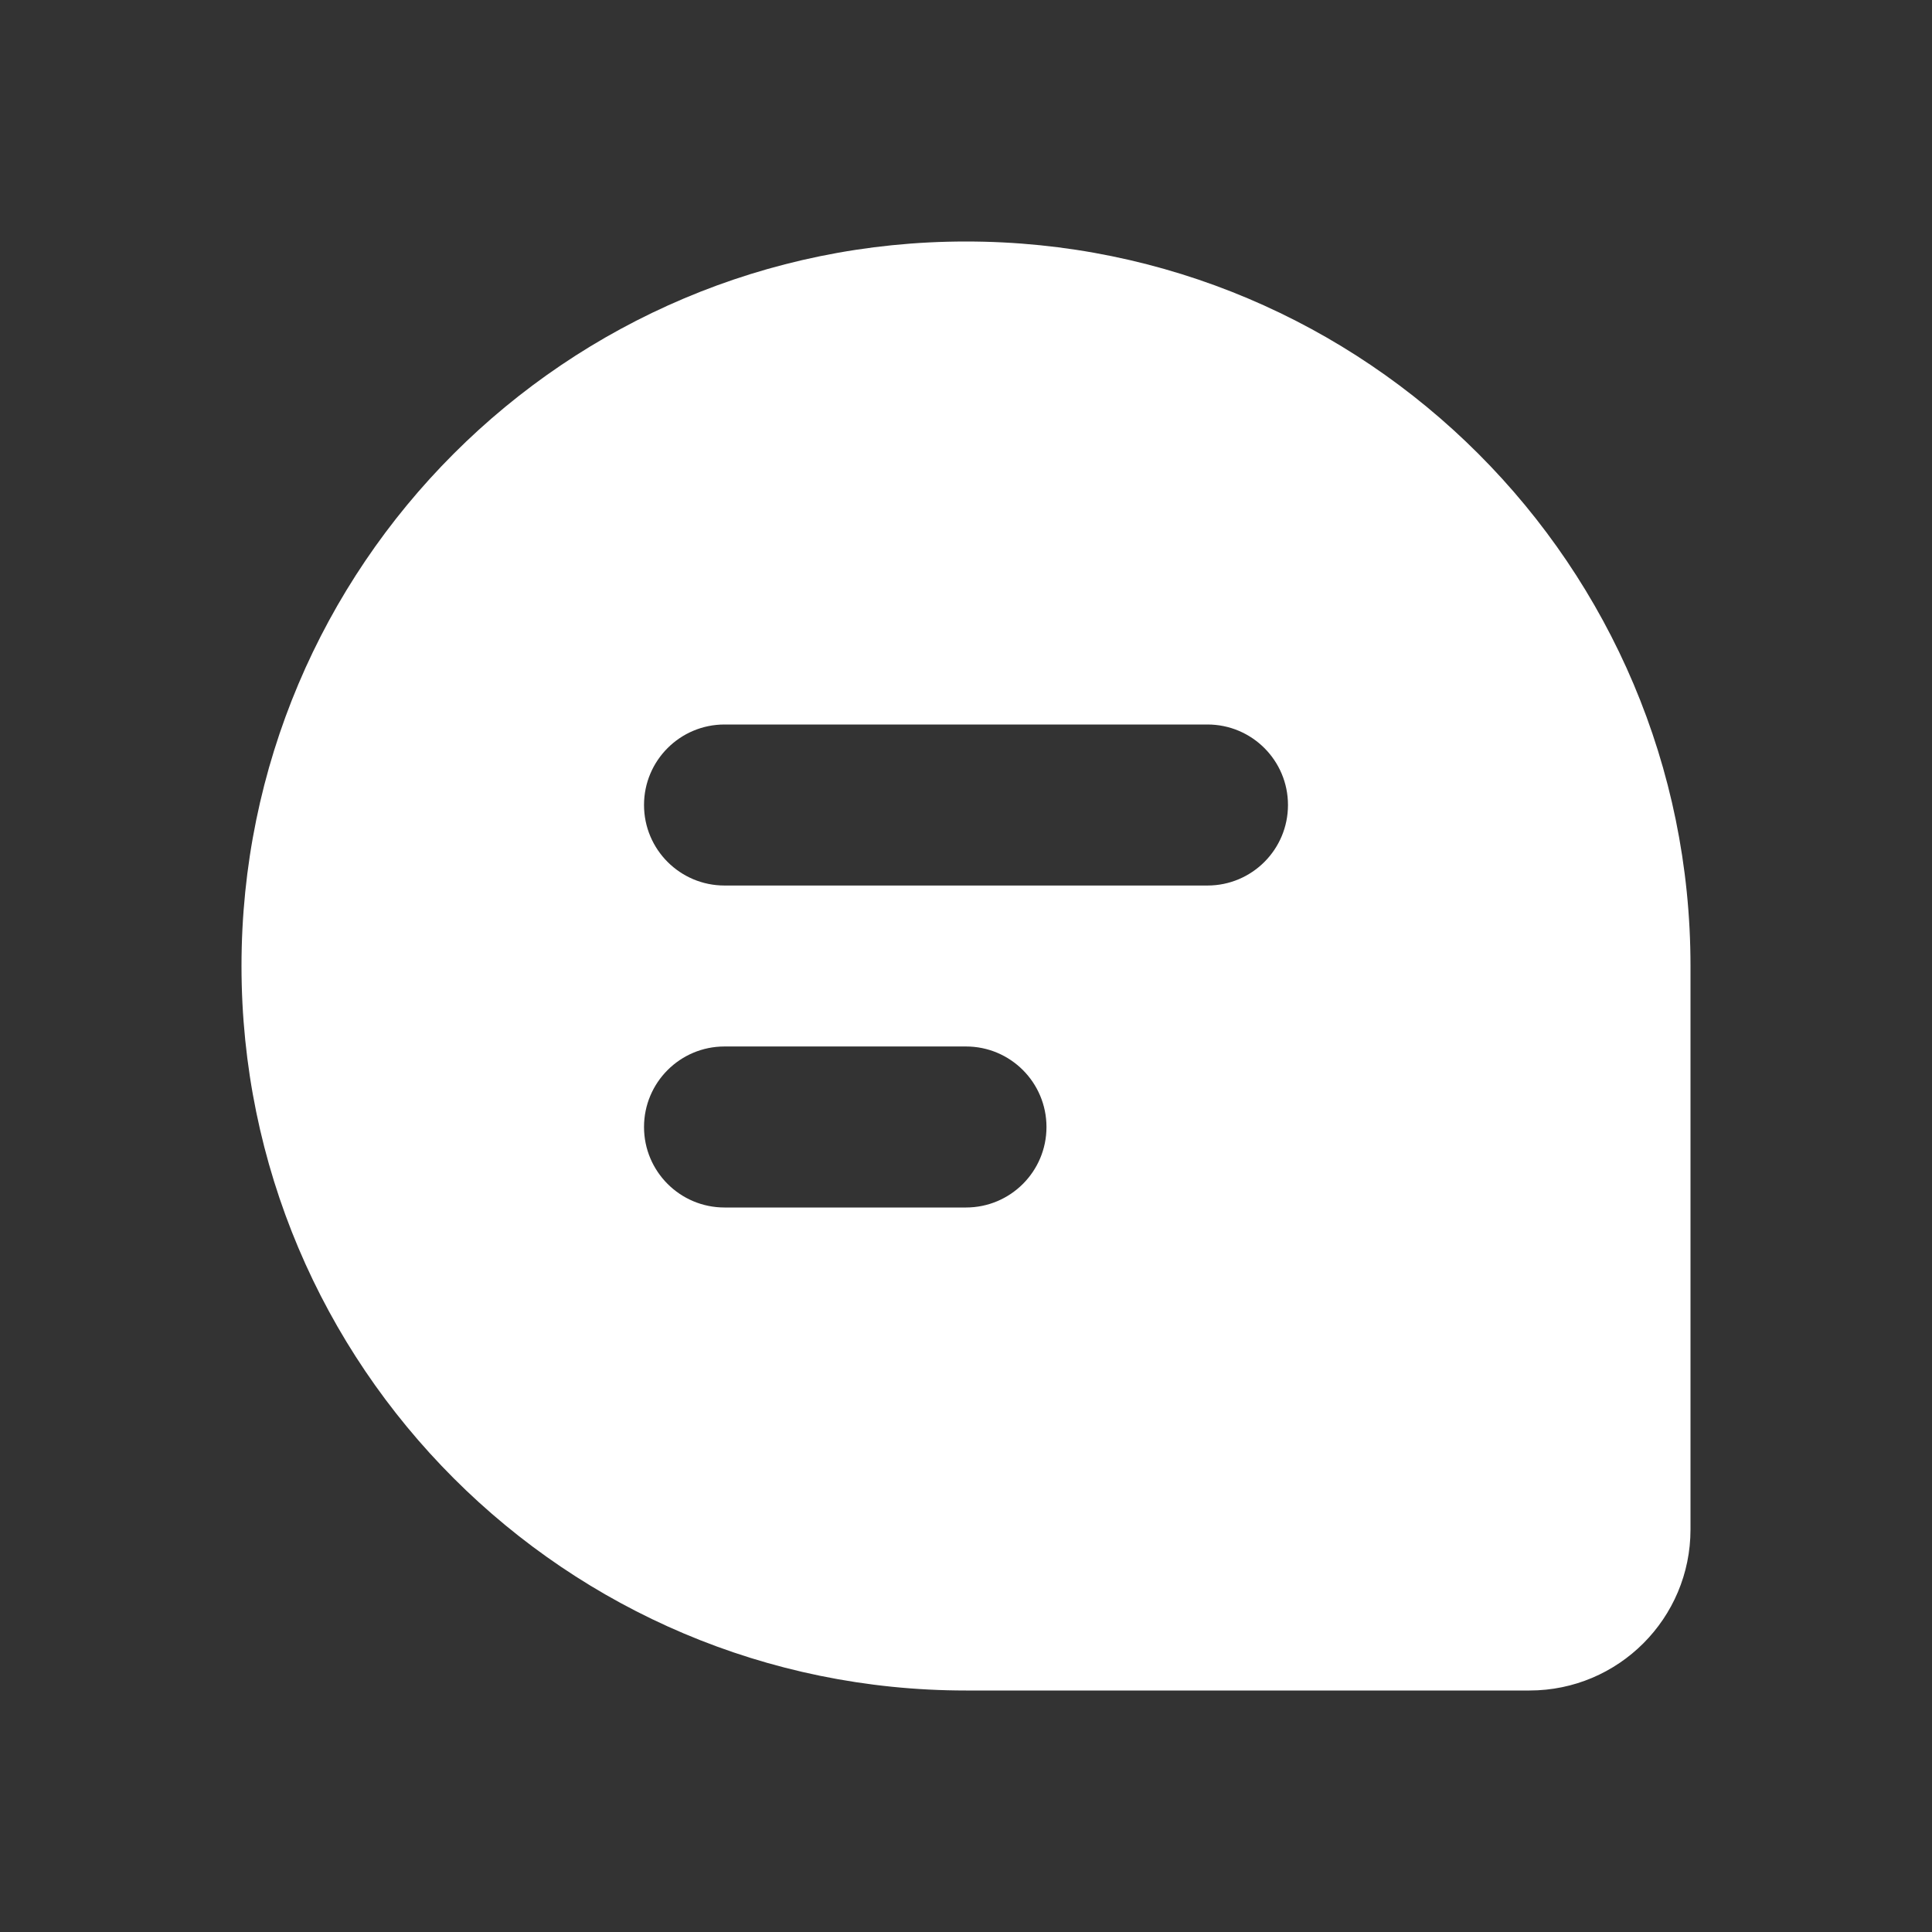 <svg width="32" height="32" viewBox="0 0 32 32" fill="none" xmlns="http://www.w3.org/2000/svg">
<rect x="0" y="0" width="32" height="32" fill="#333333" stroke="none"/>
<path fill-rule="evenodd" clip-rule="evenodd" d="M4 16C4 22.627 9.373 28 16 28H25.333C26.806 28 28 26.806 28 25.333V16C28 9.373 22.627 4 16 4C9.373 4 4 9.373 4 16ZM10.667 13.333C10.667 12.597 11.264 12 12 12H20C20.736 12 21.333 12.597 21.333 13.333C21.333 14.07 20.736 14.667 20 14.667H12C11.264 14.667 10.667 14.07 10.667 13.333ZM12 17.333C11.264 17.333 10.667 17.93 10.667 18.667C10.667 19.403 11.264 20 12 20H16C16.736 20 17.333 19.403 17.333 18.667C17.333 17.93 16.736 17.333 16 17.333H12Z" fill="white"/>
</svg>
